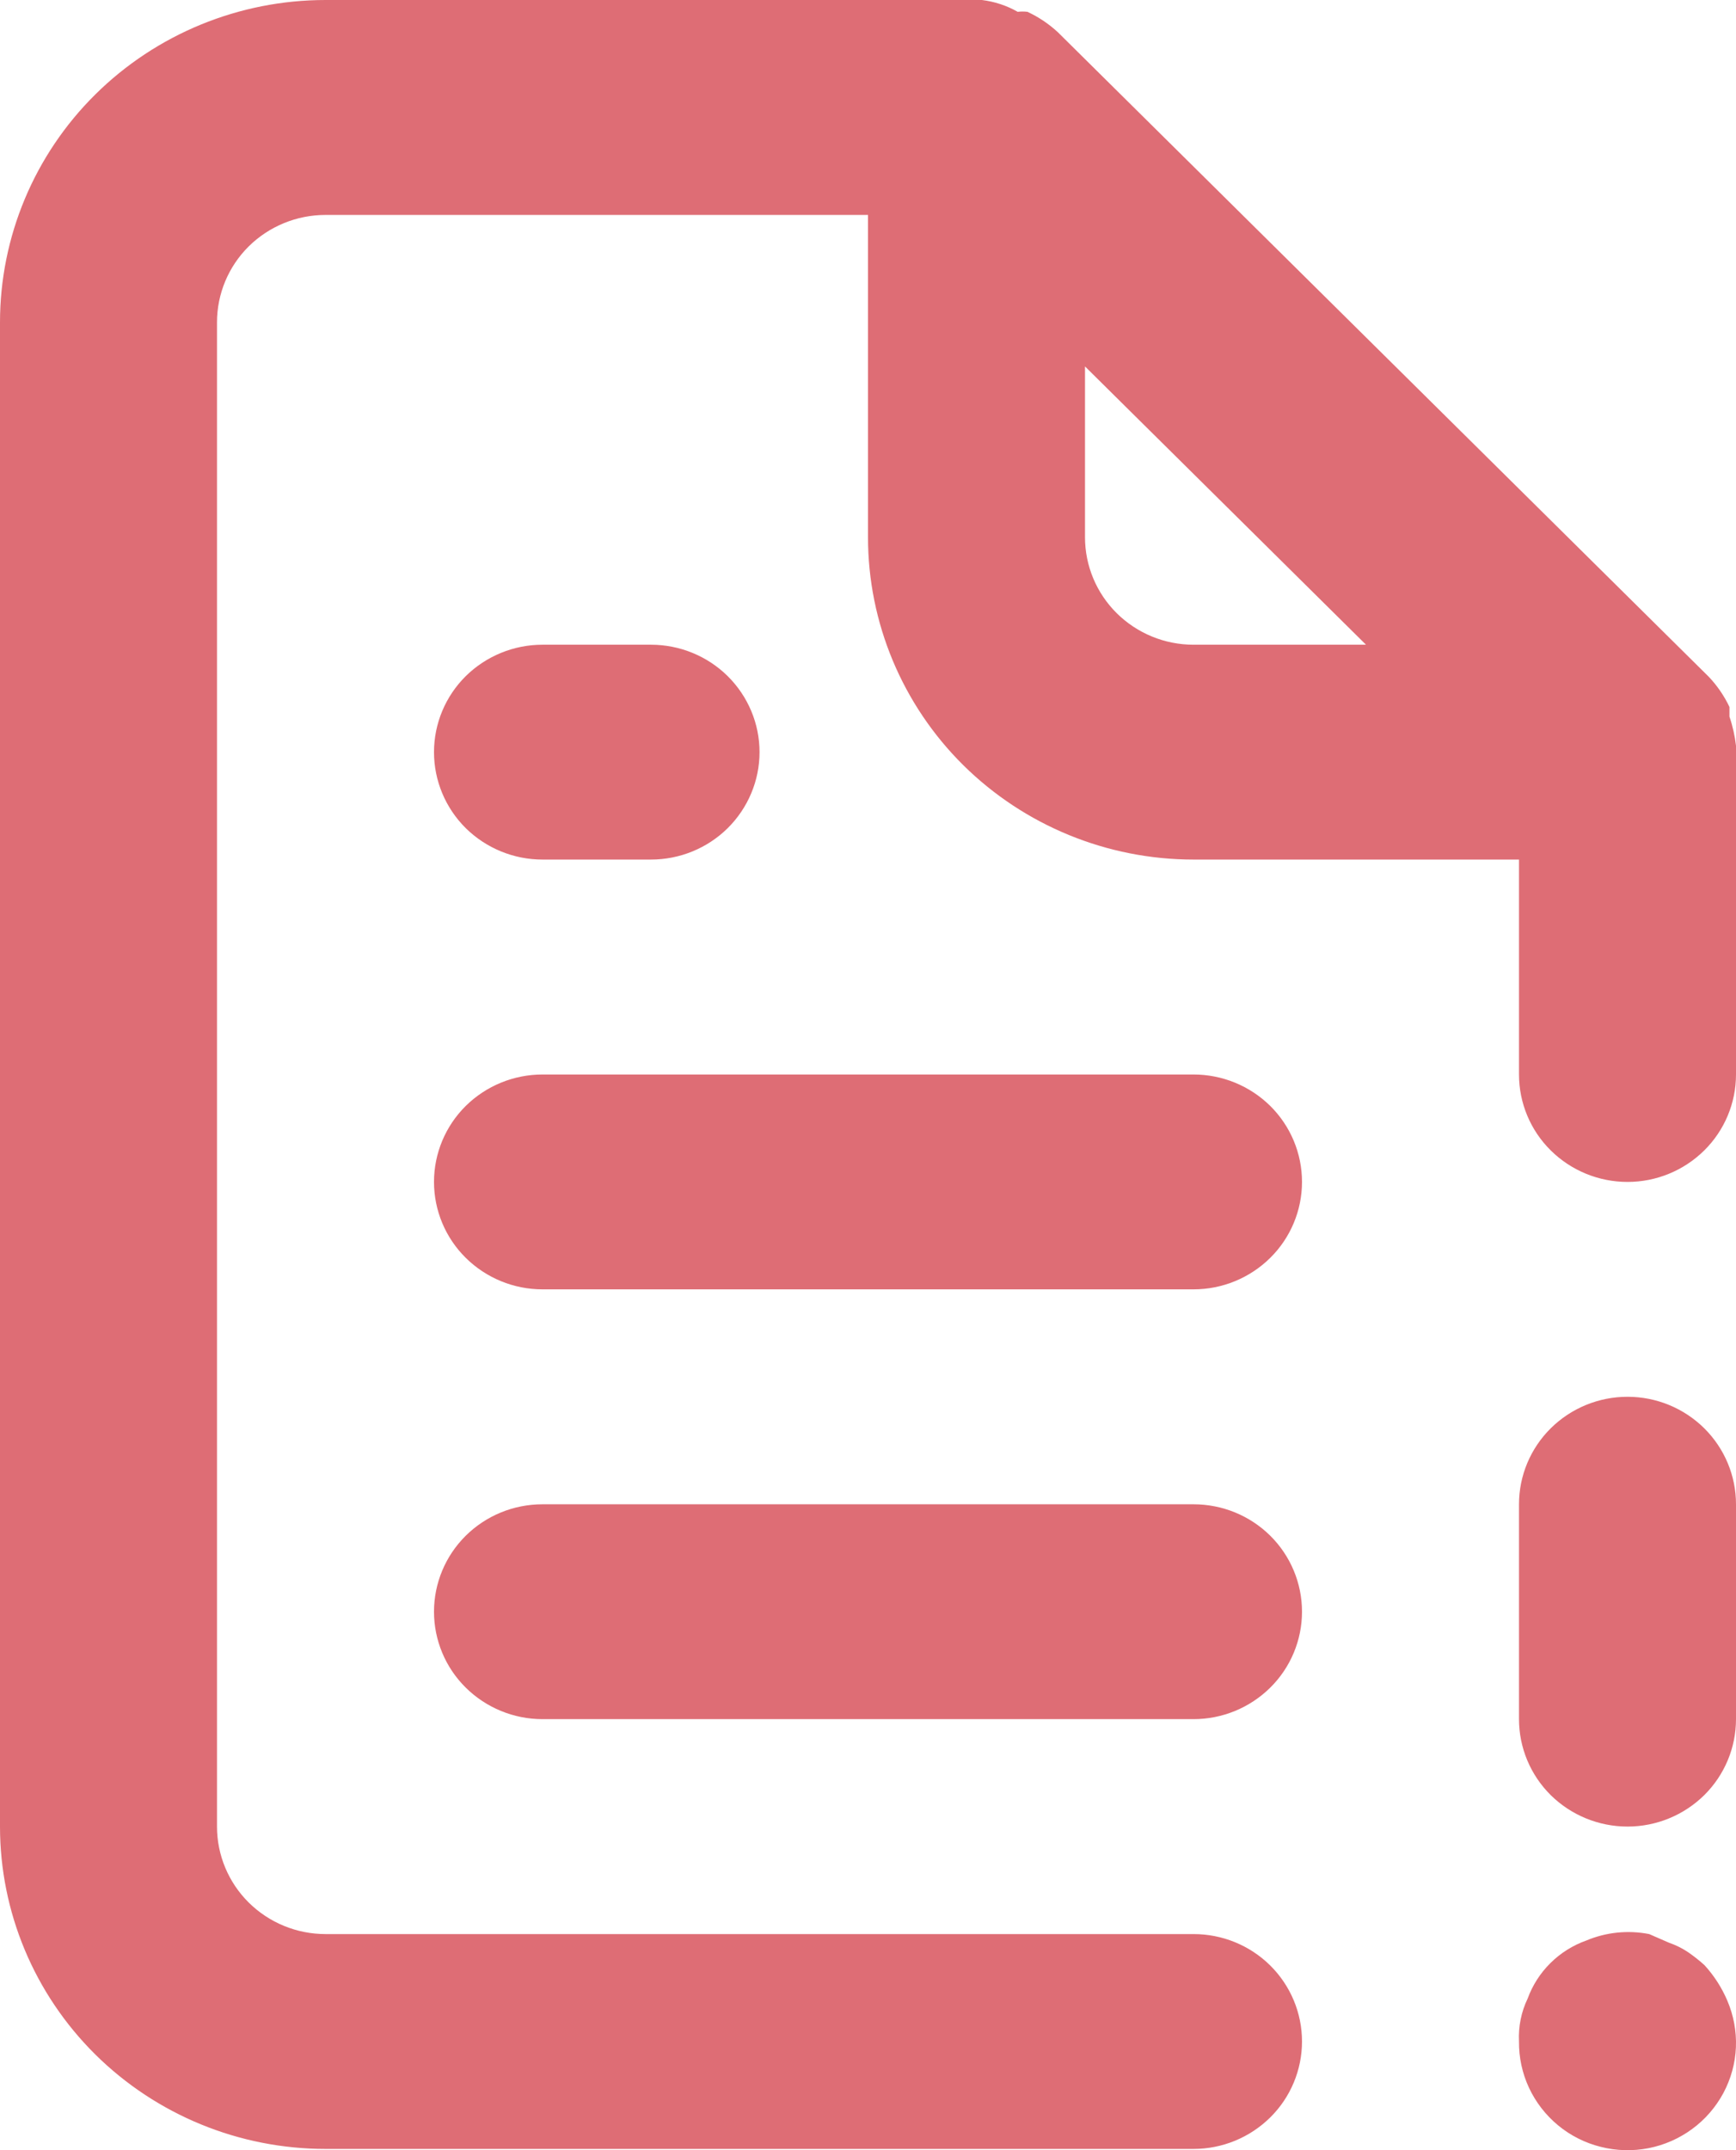 <svg width="21" height="26" viewBox="0 0 21 26" fill="none" xmlns="http://www.w3.org/2000/svg">
<path d="M6.562 10.394H7.875C8.223 10.394 8.557 10.257 8.803 10.014C9.049 9.77 9.188 9.439 9.188 9.095C9.188 8.75 9.049 8.42 8.803 8.176C8.557 7.933 8.223 7.796 7.875 7.796H6.562C6.214 7.796 5.881 7.933 5.634 8.176C5.388 8.42 5.25 8.75 5.25 9.095C5.25 9.439 5.388 9.77 5.634 10.014C5.881 10.257 6.214 10.394 6.562 10.394ZM14.438 12.993H6.562C6.214 12.993 5.881 13.13 5.634 13.373C5.388 13.617 5.25 13.947 5.25 14.292C5.25 14.636 5.388 14.967 5.634 15.21C5.881 15.454 6.214 15.591 6.562 15.591H14.438C14.786 15.591 15.119 15.454 15.366 15.21C15.612 14.967 15.75 14.636 15.75 14.292C15.75 13.947 15.612 13.617 15.366 13.373C15.119 13.13 14.786 12.993 14.438 12.993ZM14.438 18.19H6.562C6.214 18.19 5.881 18.326 5.634 18.57C5.388 18.814 5.25 19.144 5.25 19.489C5.25 19.833 5.388 20.164 5.634 20.407C5.881 20.651 6.214 20.788 6.562 20.788H14.438C14.786 20.788 15.119 20.651 15.366 20.407C15.612 20.164 15.75 19.833 15.75 19.489C15.75 19.144 15.612 18.814 15.366 18.57C15.119 18.326 14.786 18.19 14.438 18.19ZM20.619 23.763C20.557 23.707 20.491 23.655 20.422 23.607C20.349 23.558 20.27 23.519 20.186 23.49L19.95 23.387C19.694 23.337 19.429 23.364 19.189 23.465C19.026 23.523 18.878 23.616 18.756 23.737C18.633 23.858 18.539 24.005 18.48 24.166C18.402 24.328 18.366 24.507 18.375 24.686C18.373 24.879 18.414 25.07 18.496 25.246C18.578 25.421 18.698 25.576 18.848 25.7C18.998 25.824 19.175 25.913 19.364 25.96C19.553 26.008 19.751 26.013 19.942 25.976C20.134 25.938 20.314 25.859 20.471 25.743C20.628 25.628 20.756 25.479 20.848 25.308C20.939 25.137 20.991 24.949 20.999 24.756C21.007 24.562 20.971 24.37 20.895 24.192C20.828 24.035 20.735 23.89 20.619 23.763ZM21 9.017C20.986 8.898 20.96 8.78 20.921 8.666V8.549C20.858 8.416 20.774 8.293 20.672 8.185L12.797 0.39C12.688 0.289 12.564 0.206 12.429 0.143C12.39 0.138 12.35 0.138 12.311 0.143C12.178 0.067 12.031 0.019 11.878 0H3.938C2.893 0 1.892 0.411 1.153 1.142C0.415 1.873 0 2.864 0 3.898V22.087C0 23.121 0.415 24.112 1.153 24.843C1.892 25.574 2.893 25.985 3.938 25.985H14.438C14.786 25.985 15.119 25.848 15.366 25.604C15.612 25.361 15.75 25.03 15.75 24.686C15.75 24.341 15.612 24.011 15.366 23.767C15.119 23.523 14.786 23.387 14.438 23.387H3.938C3.589 23.387 3.256 23.25 3.009 23.006C2.763 22.762 2.625 22.432 2.625 22.087V3.898C2.625 3.553 2.763 3.223 3.009 2.979C3.256 2.736 3.589 2.599 3.938 2.599H10.5V6.496C10.5 7.53 10.915 8.522 11.653 9.253C12.392 9.983 13.393 10.394 14.438 10.394H18.375V12.993C18.375 13.337 18.513 13.668 18.759 13.911C19.006 14.155 19.339 14.292 19.688 14.292C20.036 14.292 20.369 14.155 20.616 13.911C20.862 13.668 21 13.337 21 12.993V9.095C21 9.095 21 9.095 21 9.017ZM14.438 7.796C14.089 7.796 13.756 7.659 13.509 7.415C13.263 7.171 13.125 6.841 13.125 6.496V4.431L16.524 7.796H14.438ZM19.688 16.89C19.339 16.89 19.006 17.027 18.759 17.271C18.513 17.515 18.375 17.845 18.375 18.19V20.788C18.375 21.133 18.513 21.463 18.759 21.707C19.006 21.95 19.339 22.087 19.688 22.087C20.036 22.087 20.369 21.95 20.616 21.707C20.862 21.463 21 21.133 21 20.788V18.19C21 17.845 20.862 17.515 20.616 17.271C20.369 17.027 20.036 16.89 19.688 16.89Z" fill="#DE6D75"/>
</svg>
